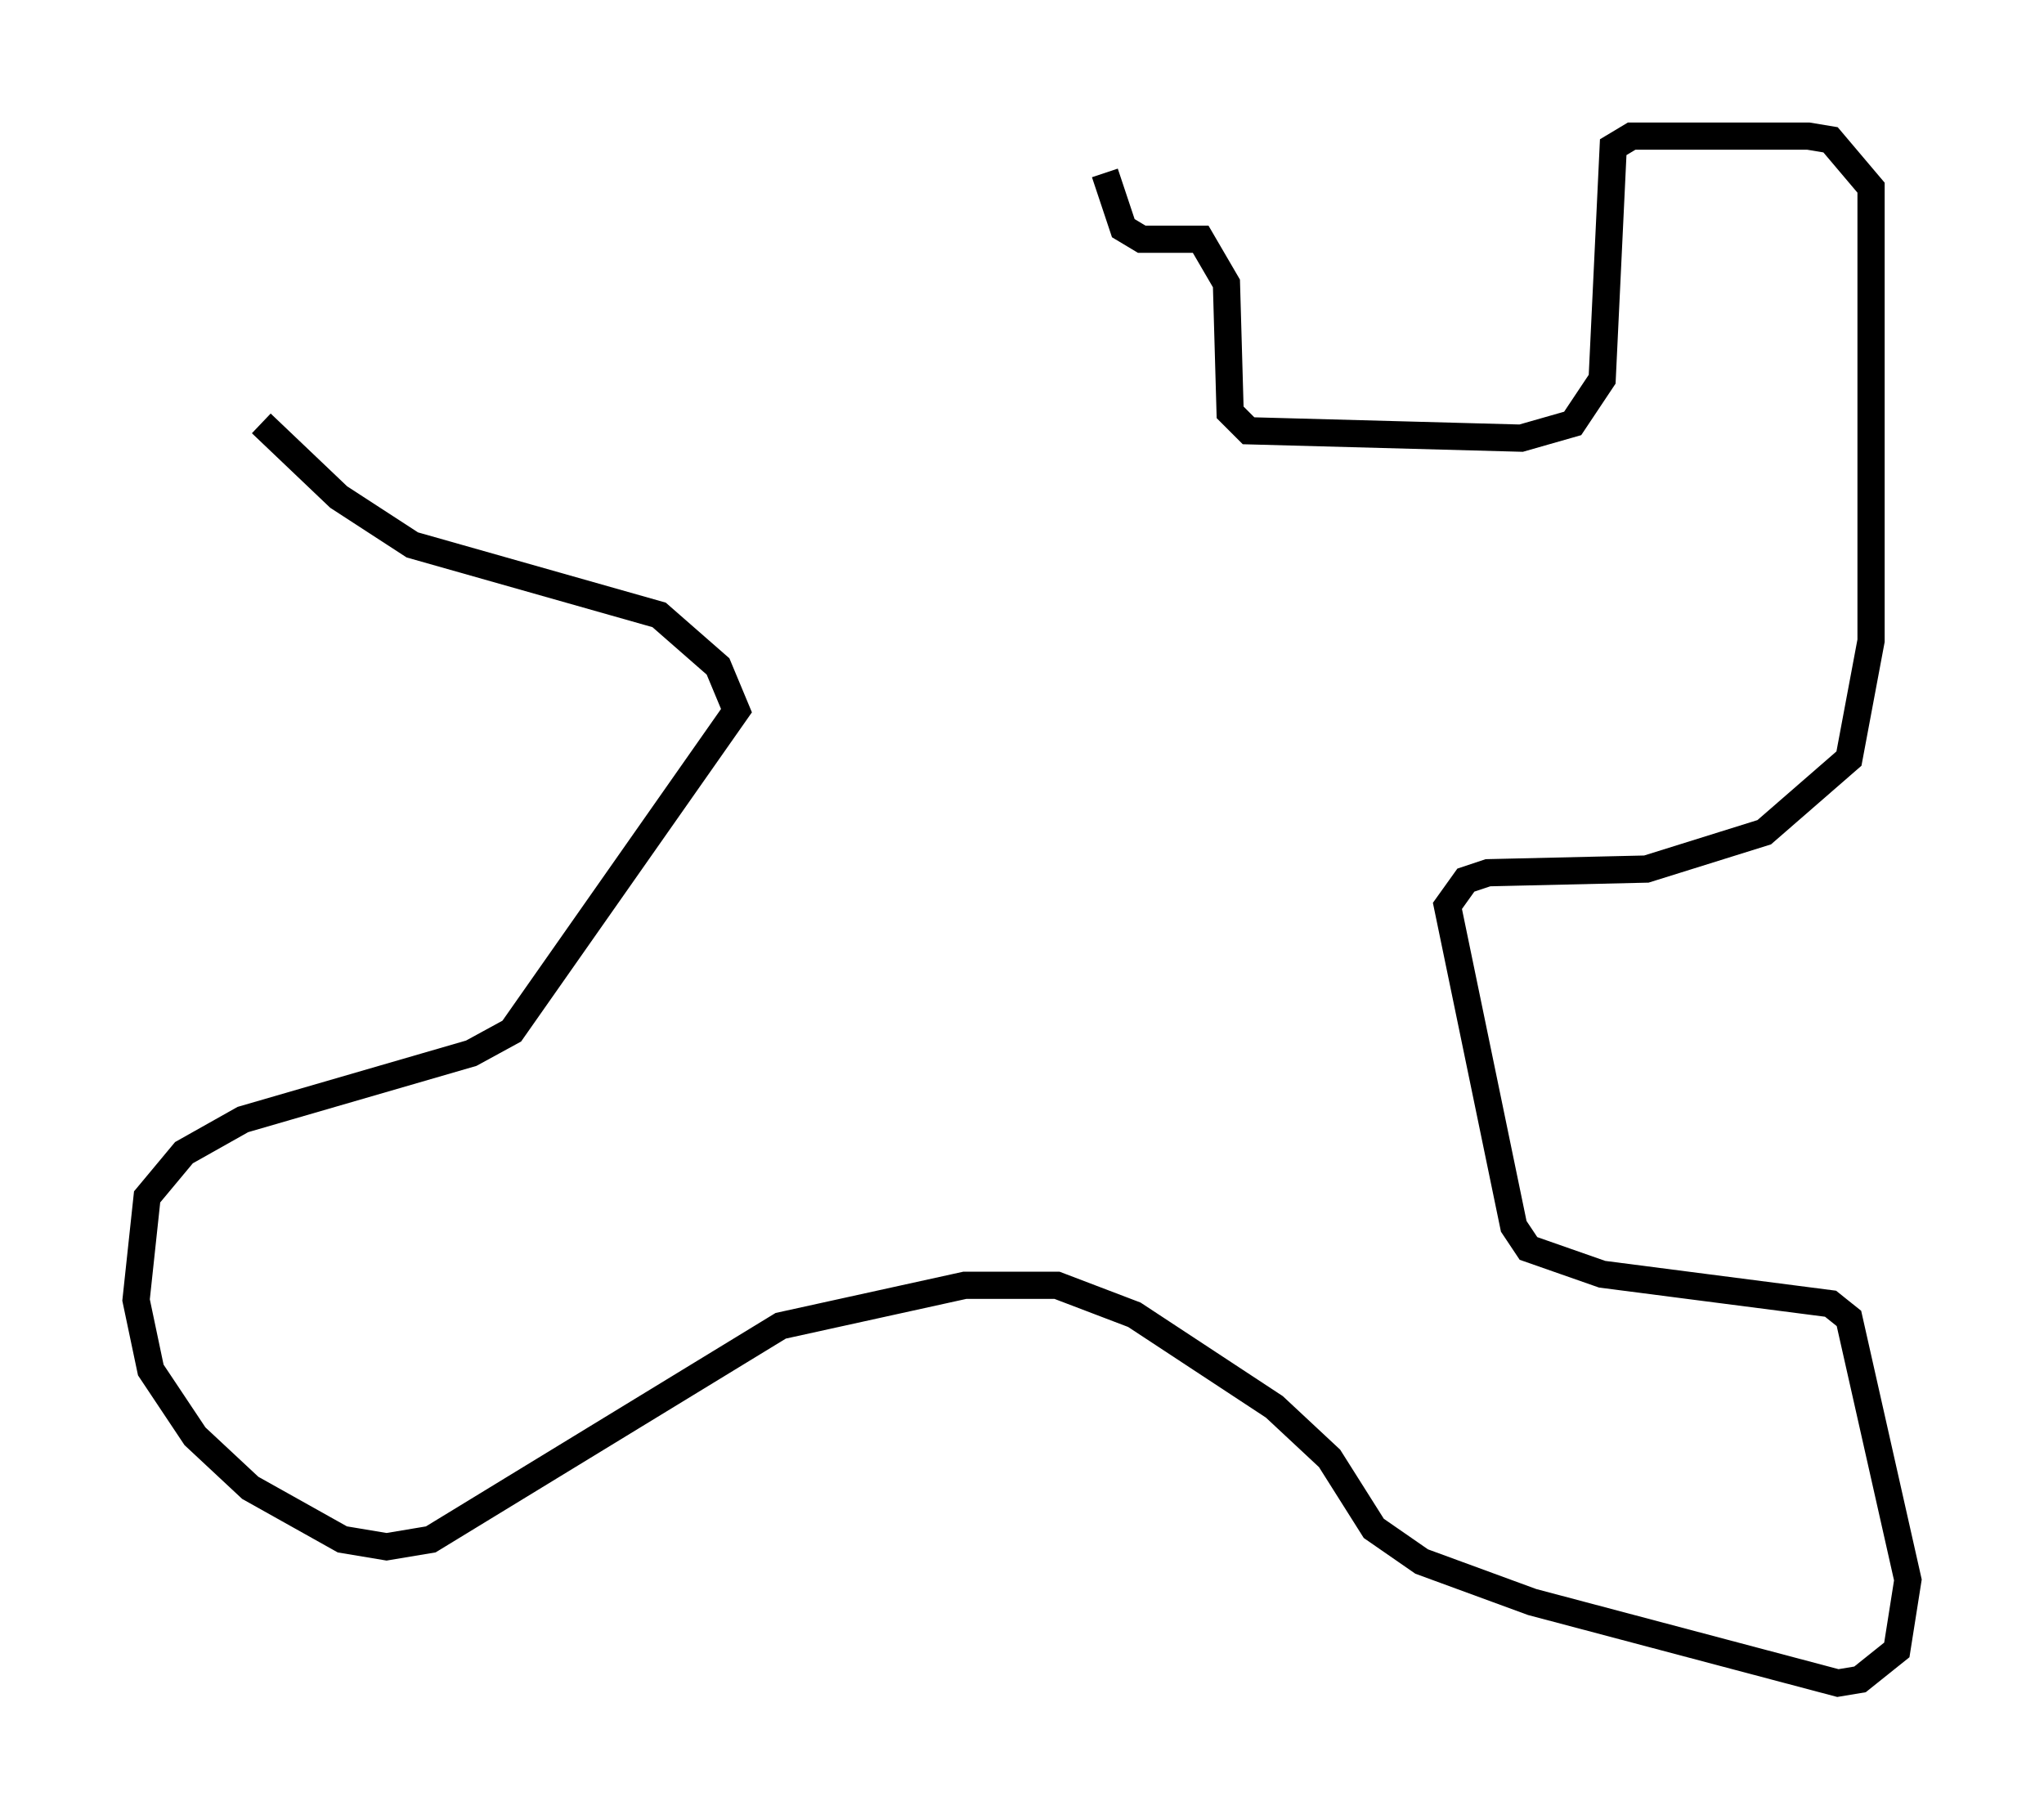 <?xml version="1.0" encoding="utf-8" ?>
<svg baseProfile="full" height="66.833" version="1.1" width="75.087" xmlns="http://www.w3.org/2000/svg" xmlns:ev="http://www.w3.org/2001/xml-events" xmlns:xlink="http://www.w3.org/1999/xlink"><defs /><rect fill="white" height="66.833" width="75.087" x="0" y="0" /><path d="M33.416, 7.706 m7.172, -1.353 l0.677, 2.03 0.677, 0.406 l2.165, 0.0 0.947, 1.624 l0.135, 4.736 0.677, 0.677 l10.013, 0.271 1.894, -0.541 l1.083, -1.624 0.406, -8.525 l0.677, -0.406 6.495, 0.0 l0.812, 0.135 1.488, 1.759 l0.0, 16.644 -0.812, 4.33 l-3.112, 2.706 -4.33, 1.353 l-5.819, 0.135 -0.812, 0.271 l-0.677, 0.947 2.436, 11.773 l0.541, 0.812 2.706, 0.947 l8.39, 1.083 0.677, 0.541 l2.165, 9.607 -0.406, 2.571 l-1.353, 1.083 -0.812, 0.135 l-11.231, -2.977 -4.059, -1.488 l-1.759, -1.218 -1.624, -2.571 l-2.03, -1.894 -5.142, -3.383 l-2.842, -1.083 -3.383, 0.0 l-6.766, 1.488 -12.855, 7.848 l-1.624, 0.271 -1.624, -0.271 l-3.383, -1.894 -2.03, -1.894 l-1.624, -2.436 -0.541, -2.571 l0.406, -3.789 1.353, -1.624 l2.165, -1.218 8.39, -2.436 l1.488, -0.812 8.254, -11.773 l-0.677, -1.624 -2.165, -1.894 l-9.066, -2.571 -2.706, -1.759 l-2.842, -2.706 " fill="none" stroke="black" stroke-width="1" /></svg>